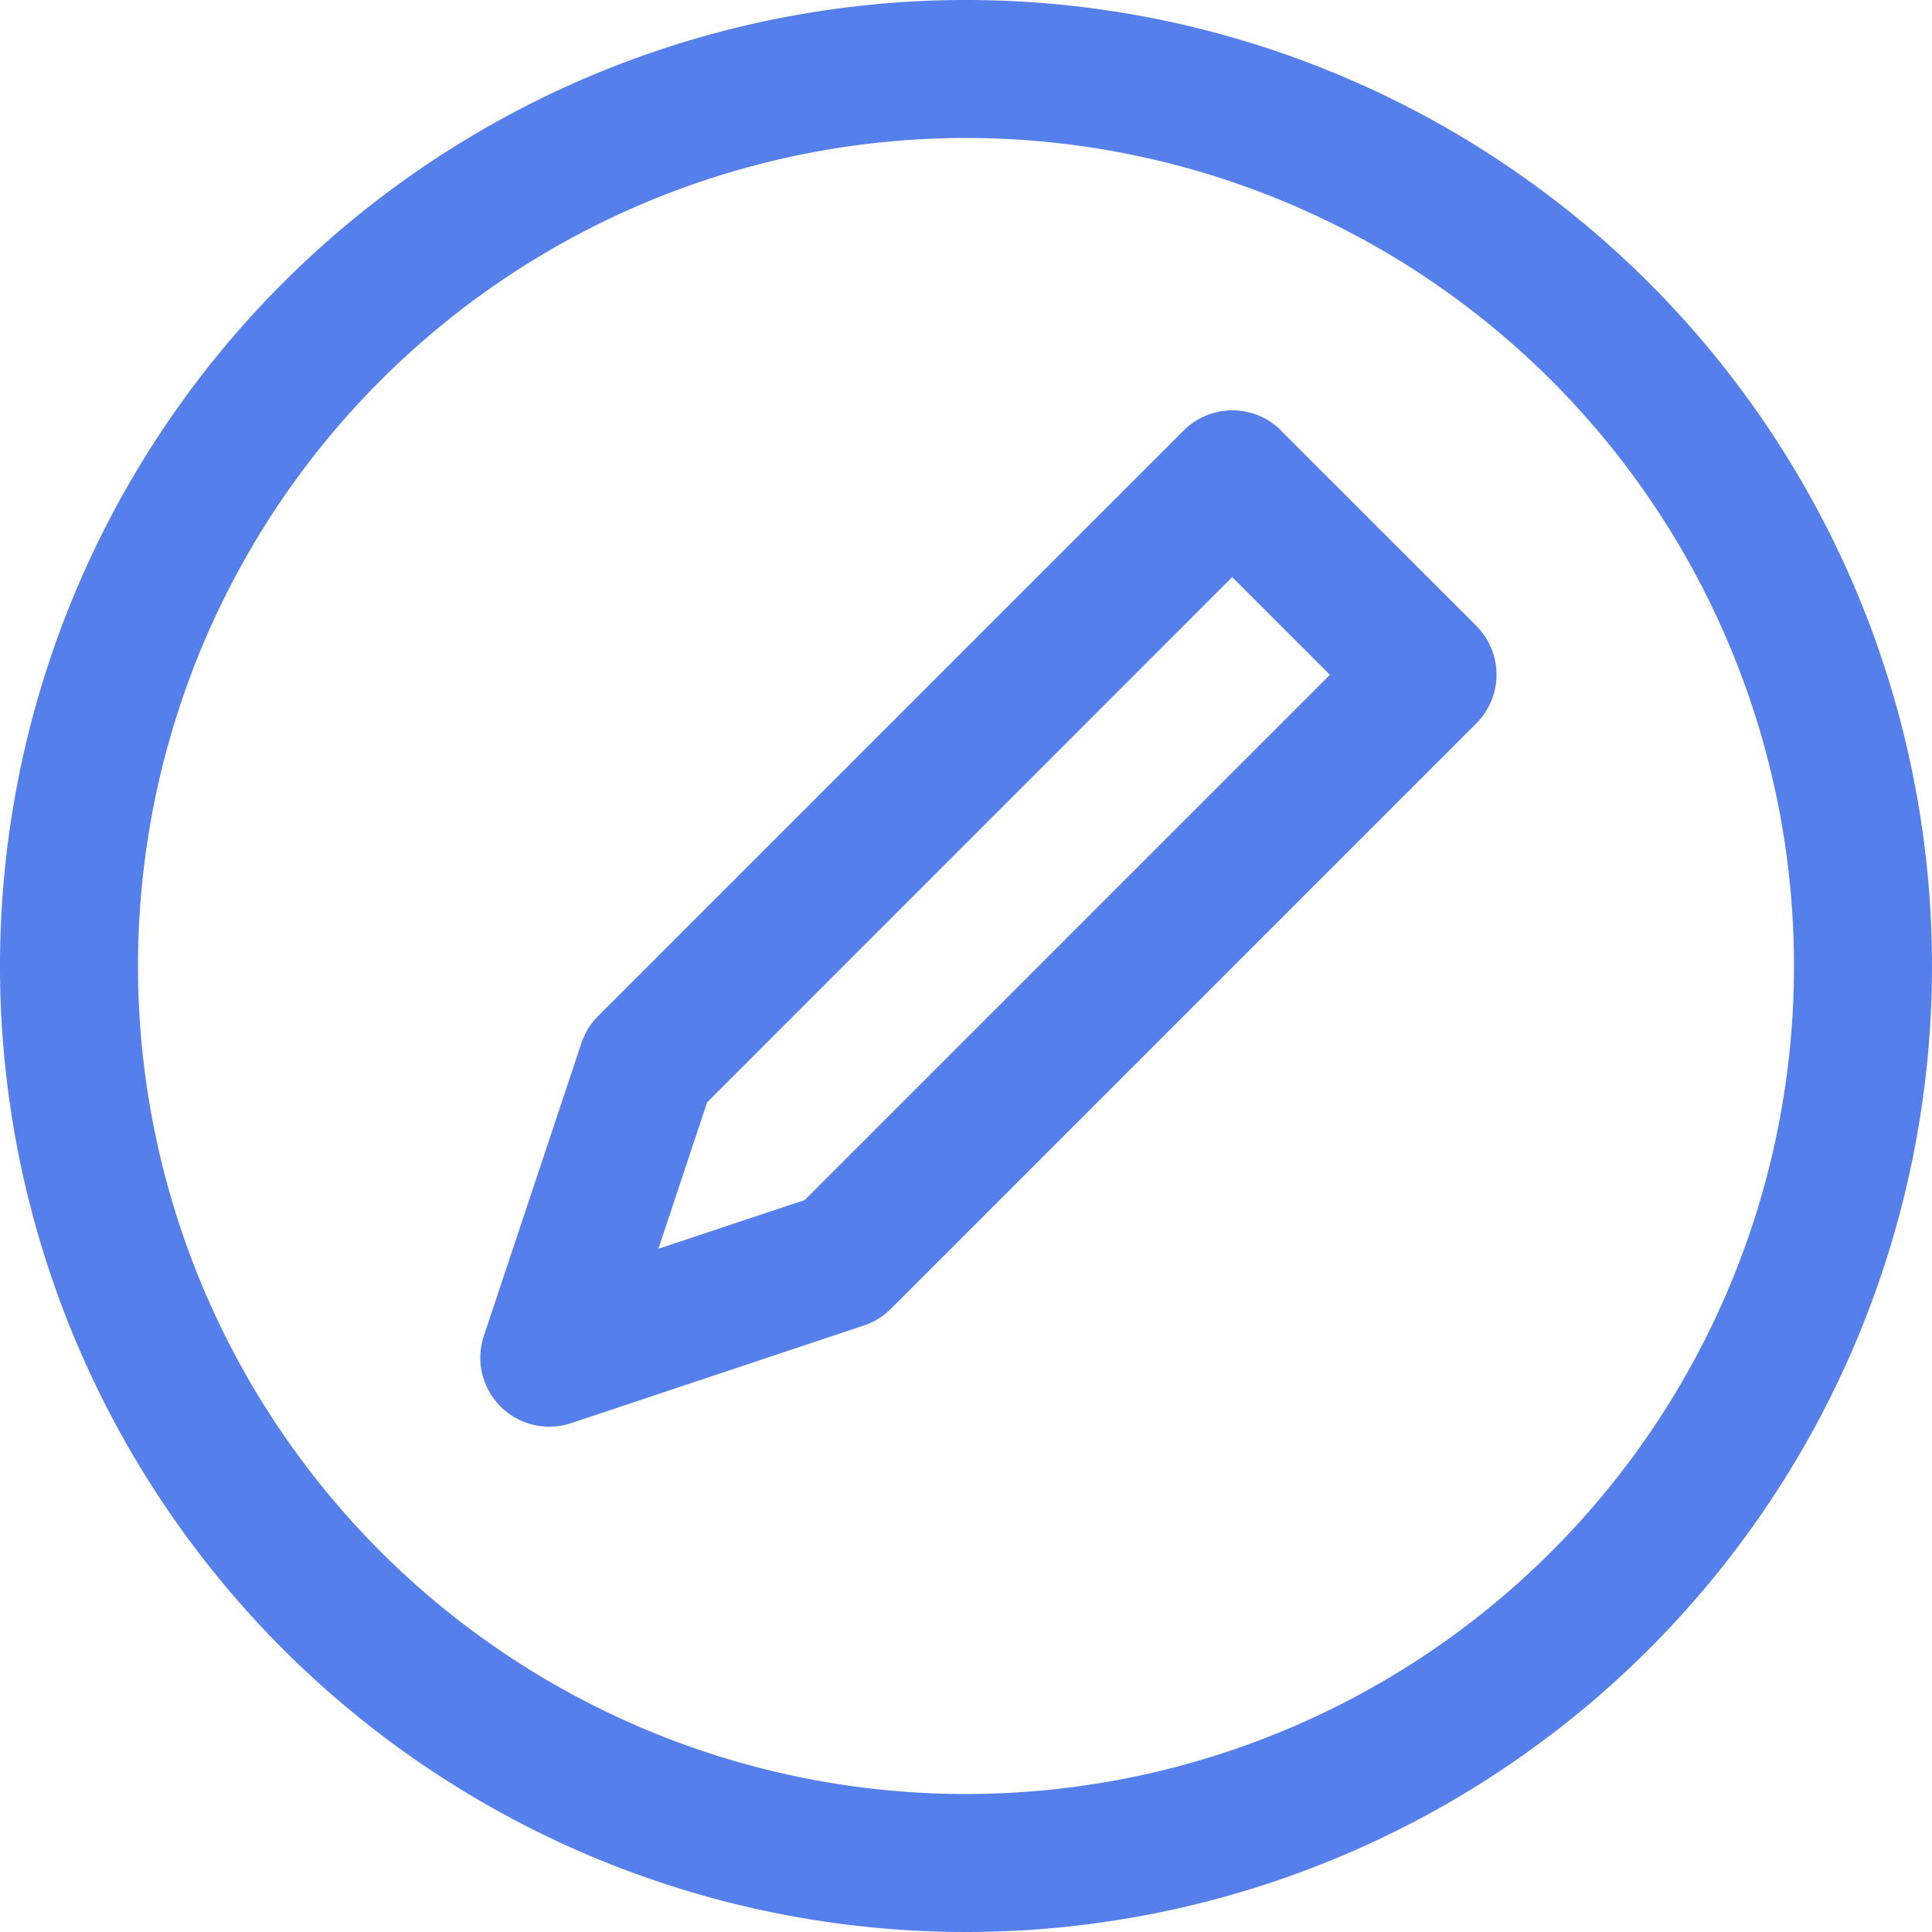 <?xml version="1.0" standalone="no"?><!DOCTYPE svg PUBLIC "-//W3C//DTD SVG 1.1//EN" "http://www.w3.org/Graphics/SVG/1.1/DTD/svg11.dtd"><svg t="1567412386752" class="icon" viewBox="0 0 1024 1024" version="1.1" xmlns="http://www.w3.org/2000/svg" p-id="6774" xmlns:xlink="http://www.w3.org/1999/xlink" width="200" height="200"><defs><style type="text/css"></style></defs><path d="M512 0a512 512 0 1 1 0 1024A512 512 0 0 1 512 0z m0 73.143a438.857 438.857 0 1 0 0 877.714A438.857 438.857 0 0 0 512 73.143z m166.985 155.136l103.497 103.424a36.571 36.571 0 0 1 0 51.712L472.137 693.76a36.571 36.571 0 0 1-14.263 8.777l-155.209 51.785a36.571 36.571 0 0 1-46.226-46.226l51.712-155.209a36.571 36.571 0 0 1 8.777-14.263L627.346 228.206a36.571 36.571 0 0 1 51.712 0z m-25.819 77.531L374.784 584.265l-25.819 77.605 77.531-25.819 278.382-278.382-51.712-51.712z" fill="#5580EB" p-id="6775"></path></svg>